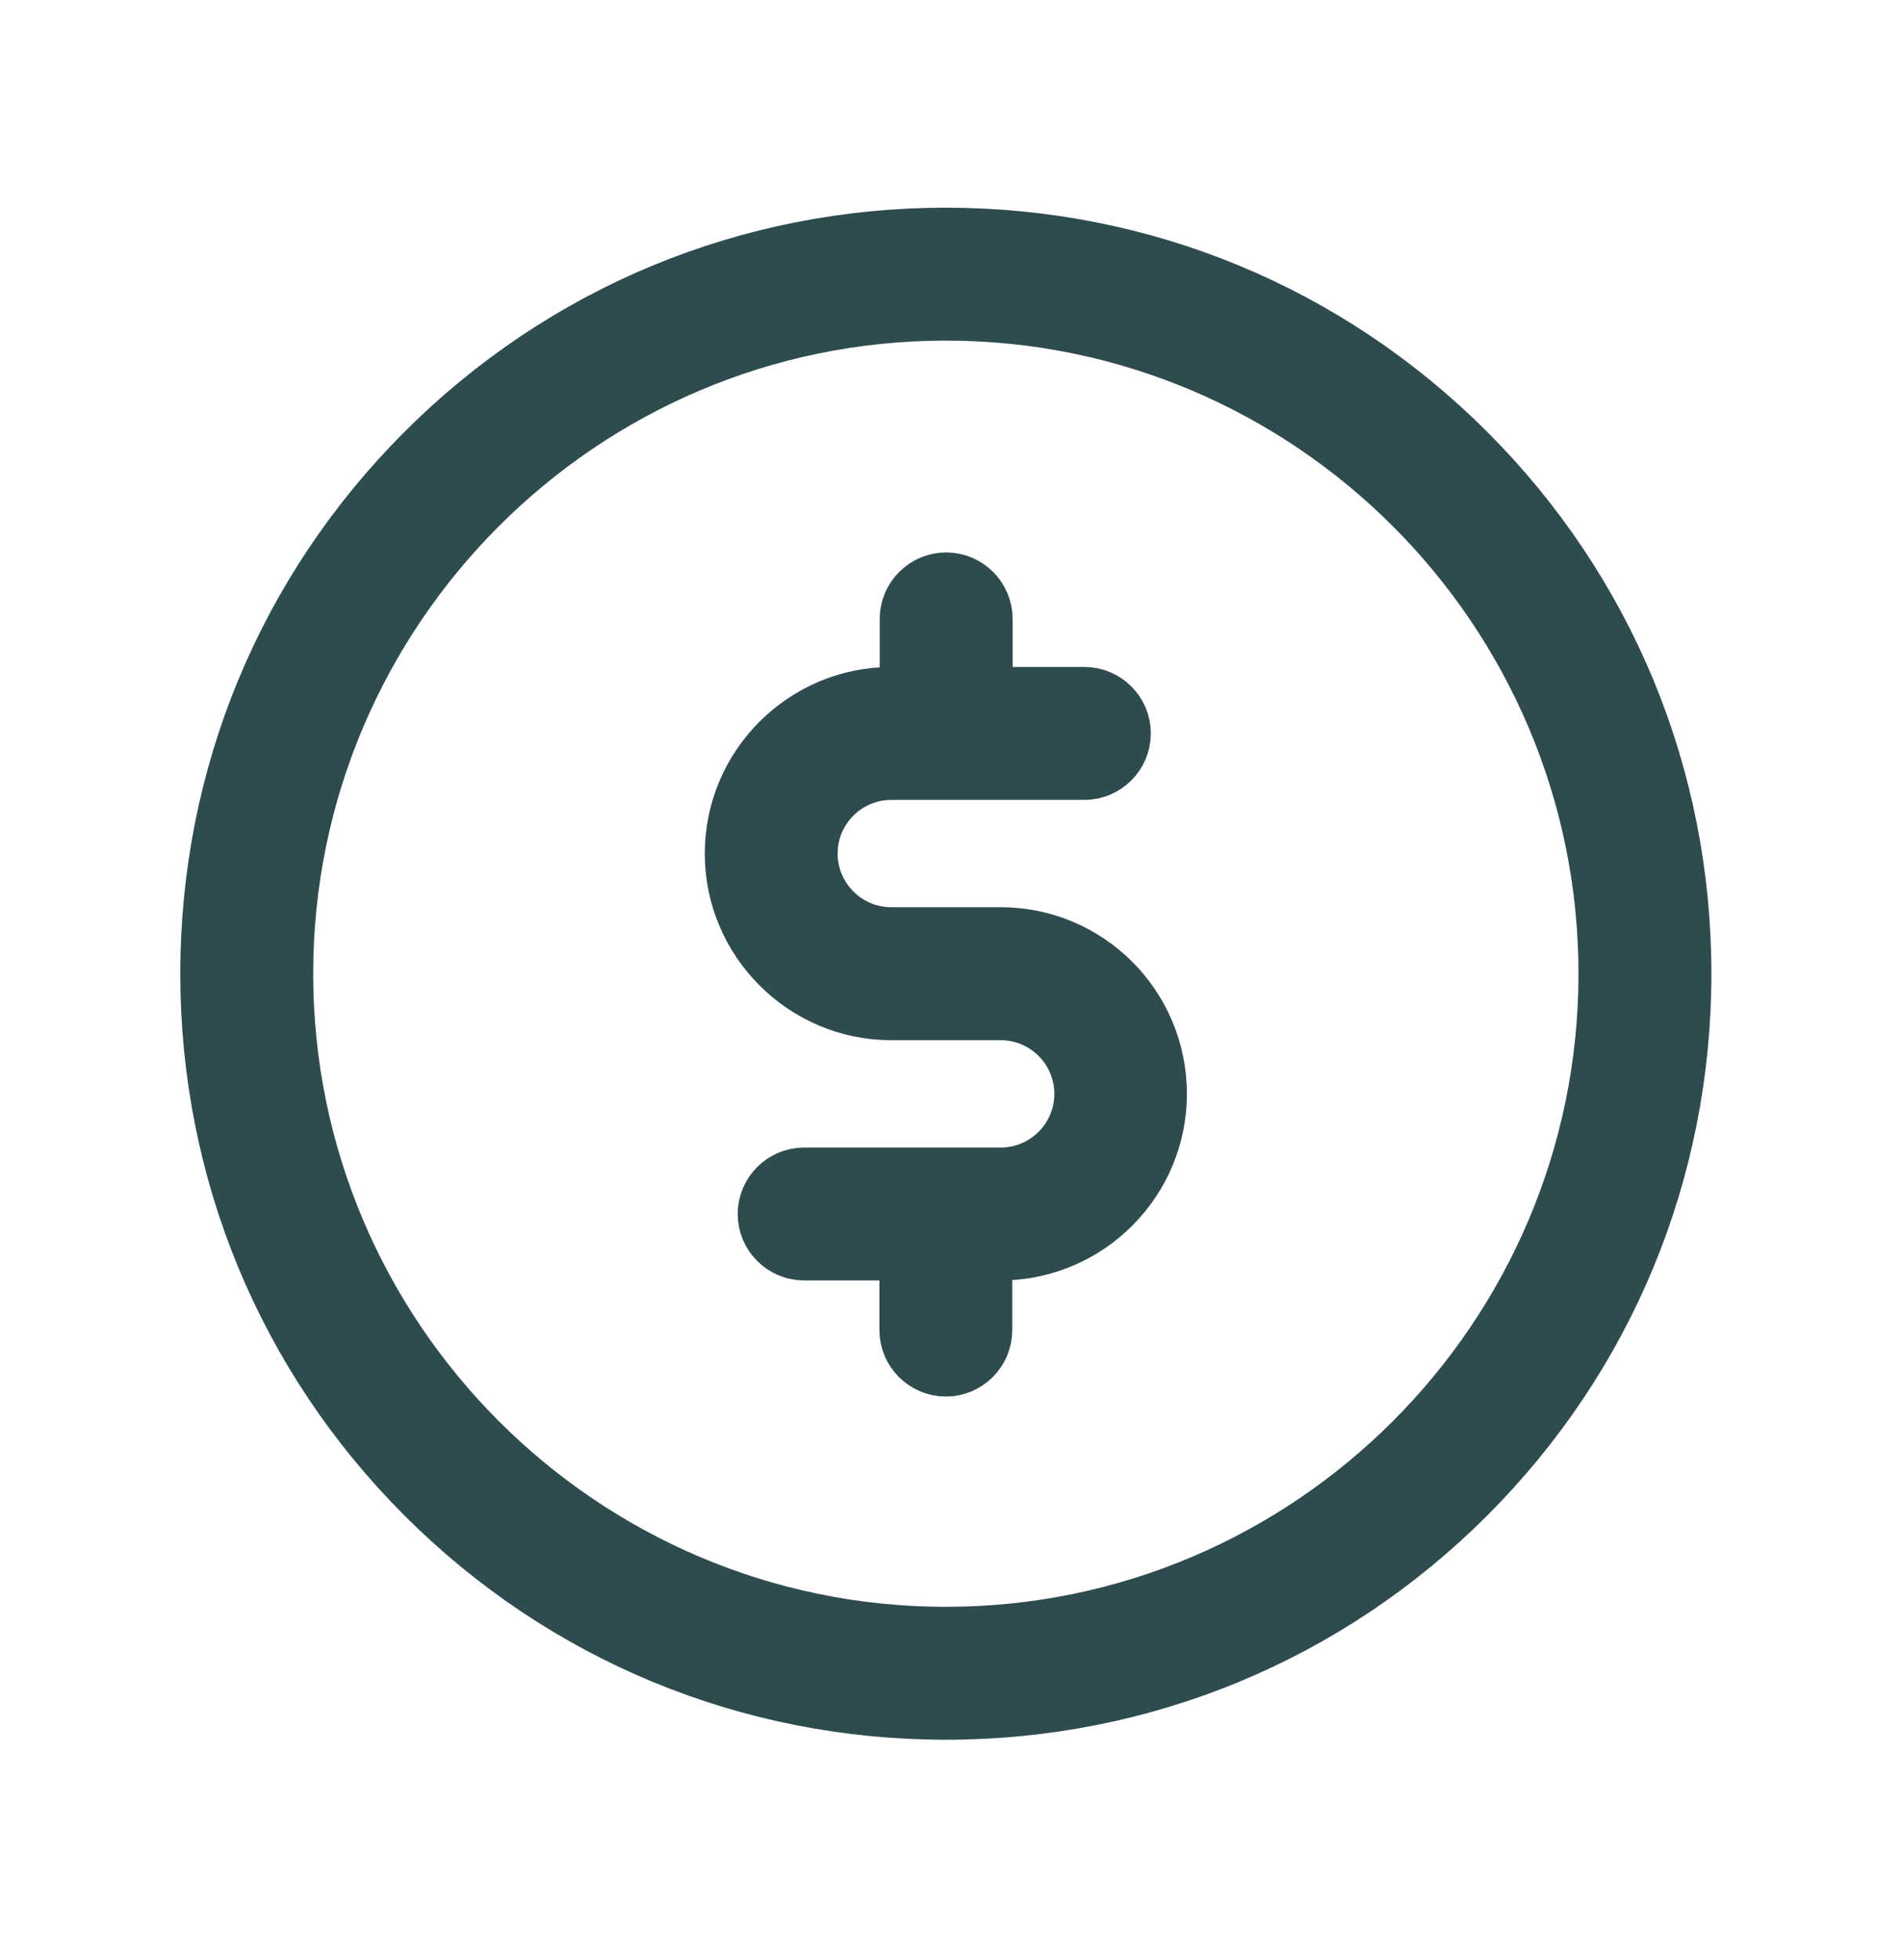 <svg
        xmlns="http://www.w3.org/2000/svg"
        xmlns:xlink="http://www.w3.org/1999/xlink"
        width="33px" height="34px">
  <path fill-rule="evenodd"  stroke-width="1px" stroke="rgb(46, 75, 79)" fill="rgb(46, 75, 79)"
        d="M25.451,25.938 C23.036,28.354 19.826,29.682 16.411,29.682 C12.995,29.682 9.785,28.354 7.370,25.938 C4.955,23.521 3.628,20.310 3.628,16.892 C3.628,13.475 4.955,10.263 7.370,7.847 C9.785,5.431 12.995,4.103 16.411,4.103 C19.826,4.103 23.036,5.431 25.451,7.847 C27.866,10.263 29.193,13.475 29.193,16.892 C29.193,20.310 27.866,23.521 25.451,25.938 ZM16.411,5.409 C10.085,5.409 4.934,10.563 4.934,16.892 C4.934,23.222 10.085,28.376 16.411,28.376 C22.736,28.376 27.887,23.222 27.887,16.892 C27.887,10.563 22.736,5.409 16.411,5.409 ZM15.464,16.239 L17.362,16.239 C18.869,16.239 20.093,17.464 20.093,18.977 C20.093,20.474 18.885,21.692 17.395,21.714 L17.063,21.714 L17.063,23.075 C17.063,23.434 16.770,23.728 16.411,23.728 C16.052,23.728 15.758,23.434 15.758,23.075 L15.758,21.714 L13.952,21.714 C13.593,21.714 13.299,21.420 13.299,21.061 C13.299,20.702 13.593,20.408 13.952,20.408 L17.362,20.408 C18.151,20.408 18.793,19.766 18.793,18.977 C18.793,18.188 18.151,17.546 17.362,17.546 L15.464,17.546 C13.958,17.546 12.728,16.315 12.728,14.808 C12.728,13.300 13.958,12.071 15.464,12.071 L15.763,12.071 L15.763,10.737 C15.763,10.378 16.057,10.084 16.416,10.084 C16.775,10.084 17.069,10.378 17.069,10.737 L17.069,12.071 L18.815,12.071 C19.174,12.071 19.467,12.364 19.467,12.723 C19.467,13.083 19.174,13.377 18.815,13.377 L15.464,13.377 C14.675,13.377 14.033,14.019 14.033,14.808 C14.033,15.597 14.675,16.239 15.464,16.239 Z"/>
</svg>